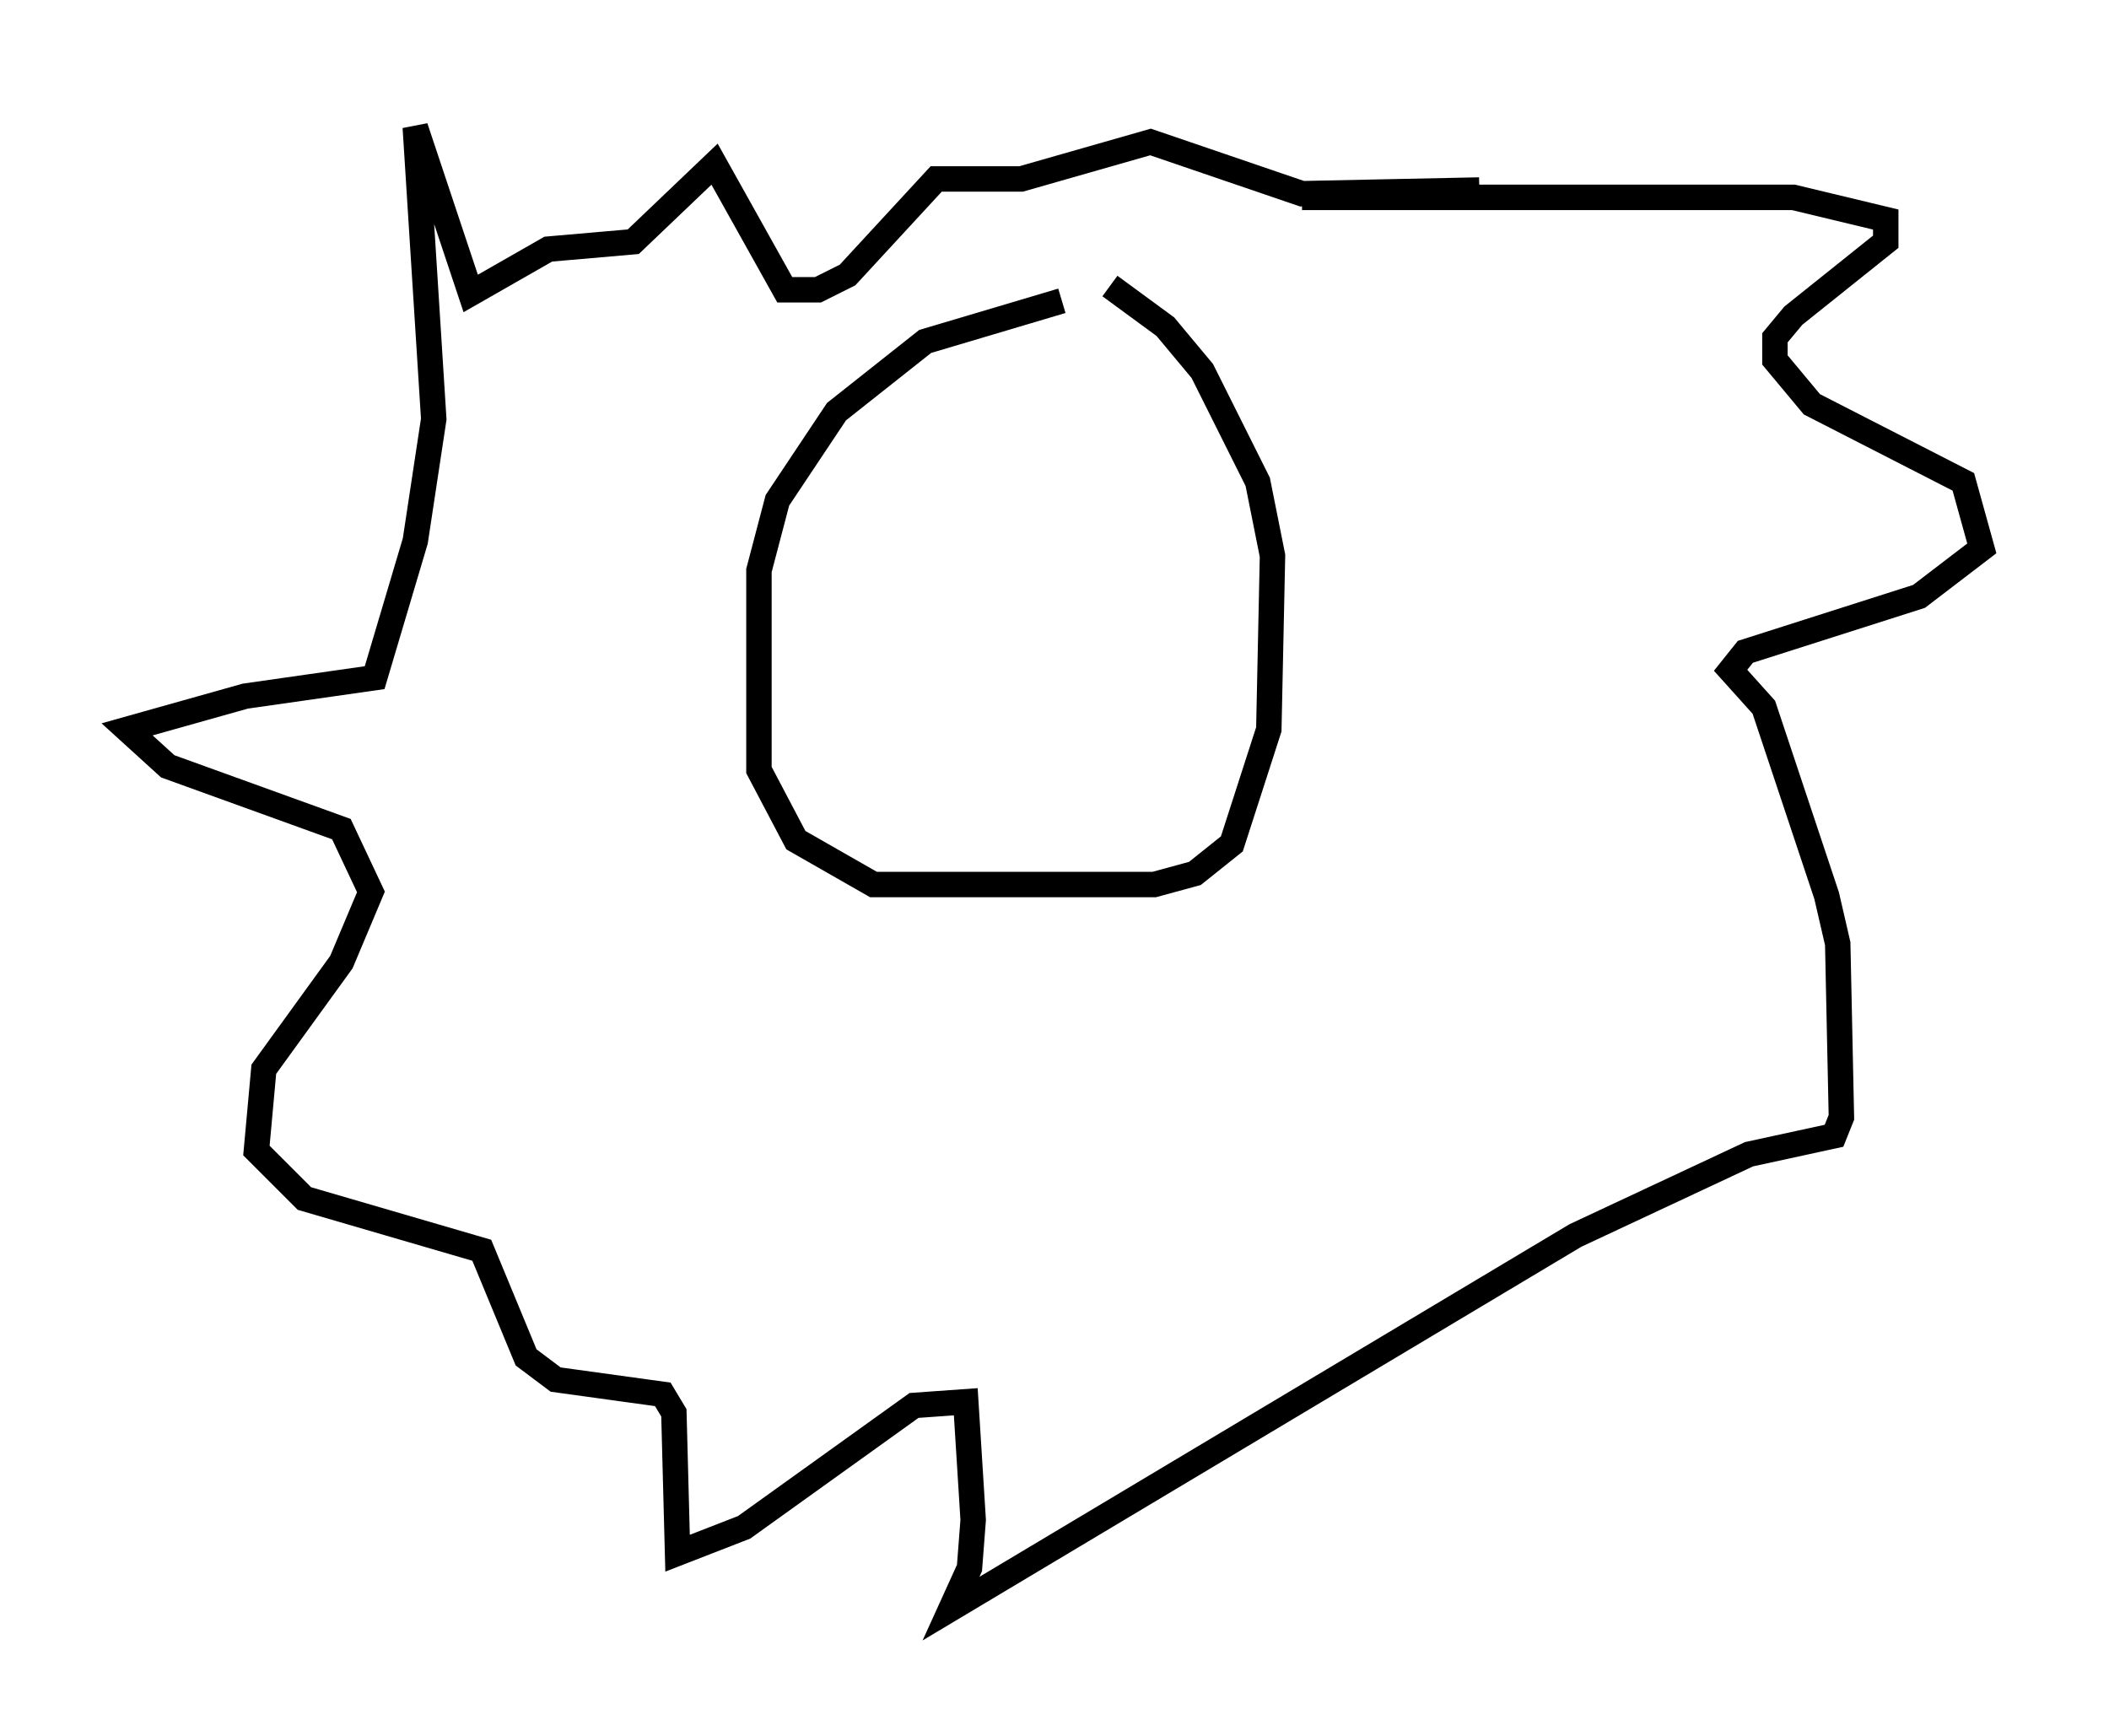 <?xml version="1.0" encoding="utf-8" ?>
<svg baseProfile="full" height="68.246" version="1.1" width="82.916" xmlns="http://www.w3.org/2000/svg" xmlns:ev="http://www.w3.org/2001/xml-events" xmlns:xlink="http://www.w3.org/1999/xlink"><defs /><rect fill="white" height="68.246" width="82.916" x="0" y="0" /><path d="M43.782, 11.972 m-2.034, -0.145 l-5.374, 1.598 -3.486, 2.76 l-2.324, 3.486 -0.726, 2.76 l0.0, 7.844 1.453, 2.76 l3.05, 1.743 11.039, 0.0 l1.598, -0.436 1.453, -1.162 l1.453, -4.503 0.145, -6.827 l-0.581, -2.905 -2.179, -4.358 l-1.453, -1.743 -2.179, -1.598 m7.553, -3.486 l19.318, 0.0 3.631, 0.872 l0.0, 0.872 -3.631, 2.905 l-0.726, 0.872 0.0, 0.872 l1.453, 1.743 5.955, 3.05 l0.726, 2.615 -2.469, 1.888 l-6.827, 2.179 -0.581, 0.726 l1.307, 1.453 2.469, 7.408 l0.436, 1.888 0.145, 6.827 l-0.291, 0.726 -3.341, 0.726 l-6.827, 3.196 -24.547, 14.67 l0.726, -1.598 0.145, -1.888 l-0.291, -4.648 -2.034, 0.145 l-6.682, 4.793 -2.615, 1.017 l-0.145, -5.52 -0.436, -0.726 l-4.212, -0.581 -1.162, -0.872 l-1.743, -4.212 -6.972, -2.034 l-1.888, -1.888 0.291, -3.196 l3.05, -4.212 1.162, -2.76 l-1.162, -2.469 -6.827, -2.469 l-1.598, -1.453 4.648, -1.307 l5.084, -0.726 1.598, -5.374 l0.726, -4.793 -0.726, -11.475 l2.179, 6.536 3.05, -1.743 l3.341, -0.291 3.196, -3.05 l2.76, 4.939 1.307, 0.0 l1.162, -0.581 3.486, -3.777 l3.341, 0.0 5.084, -1.453 l5.955, 2.034 6.972, -0.145 " fill="none" stroke="black" stroke-width="1" /></svg>